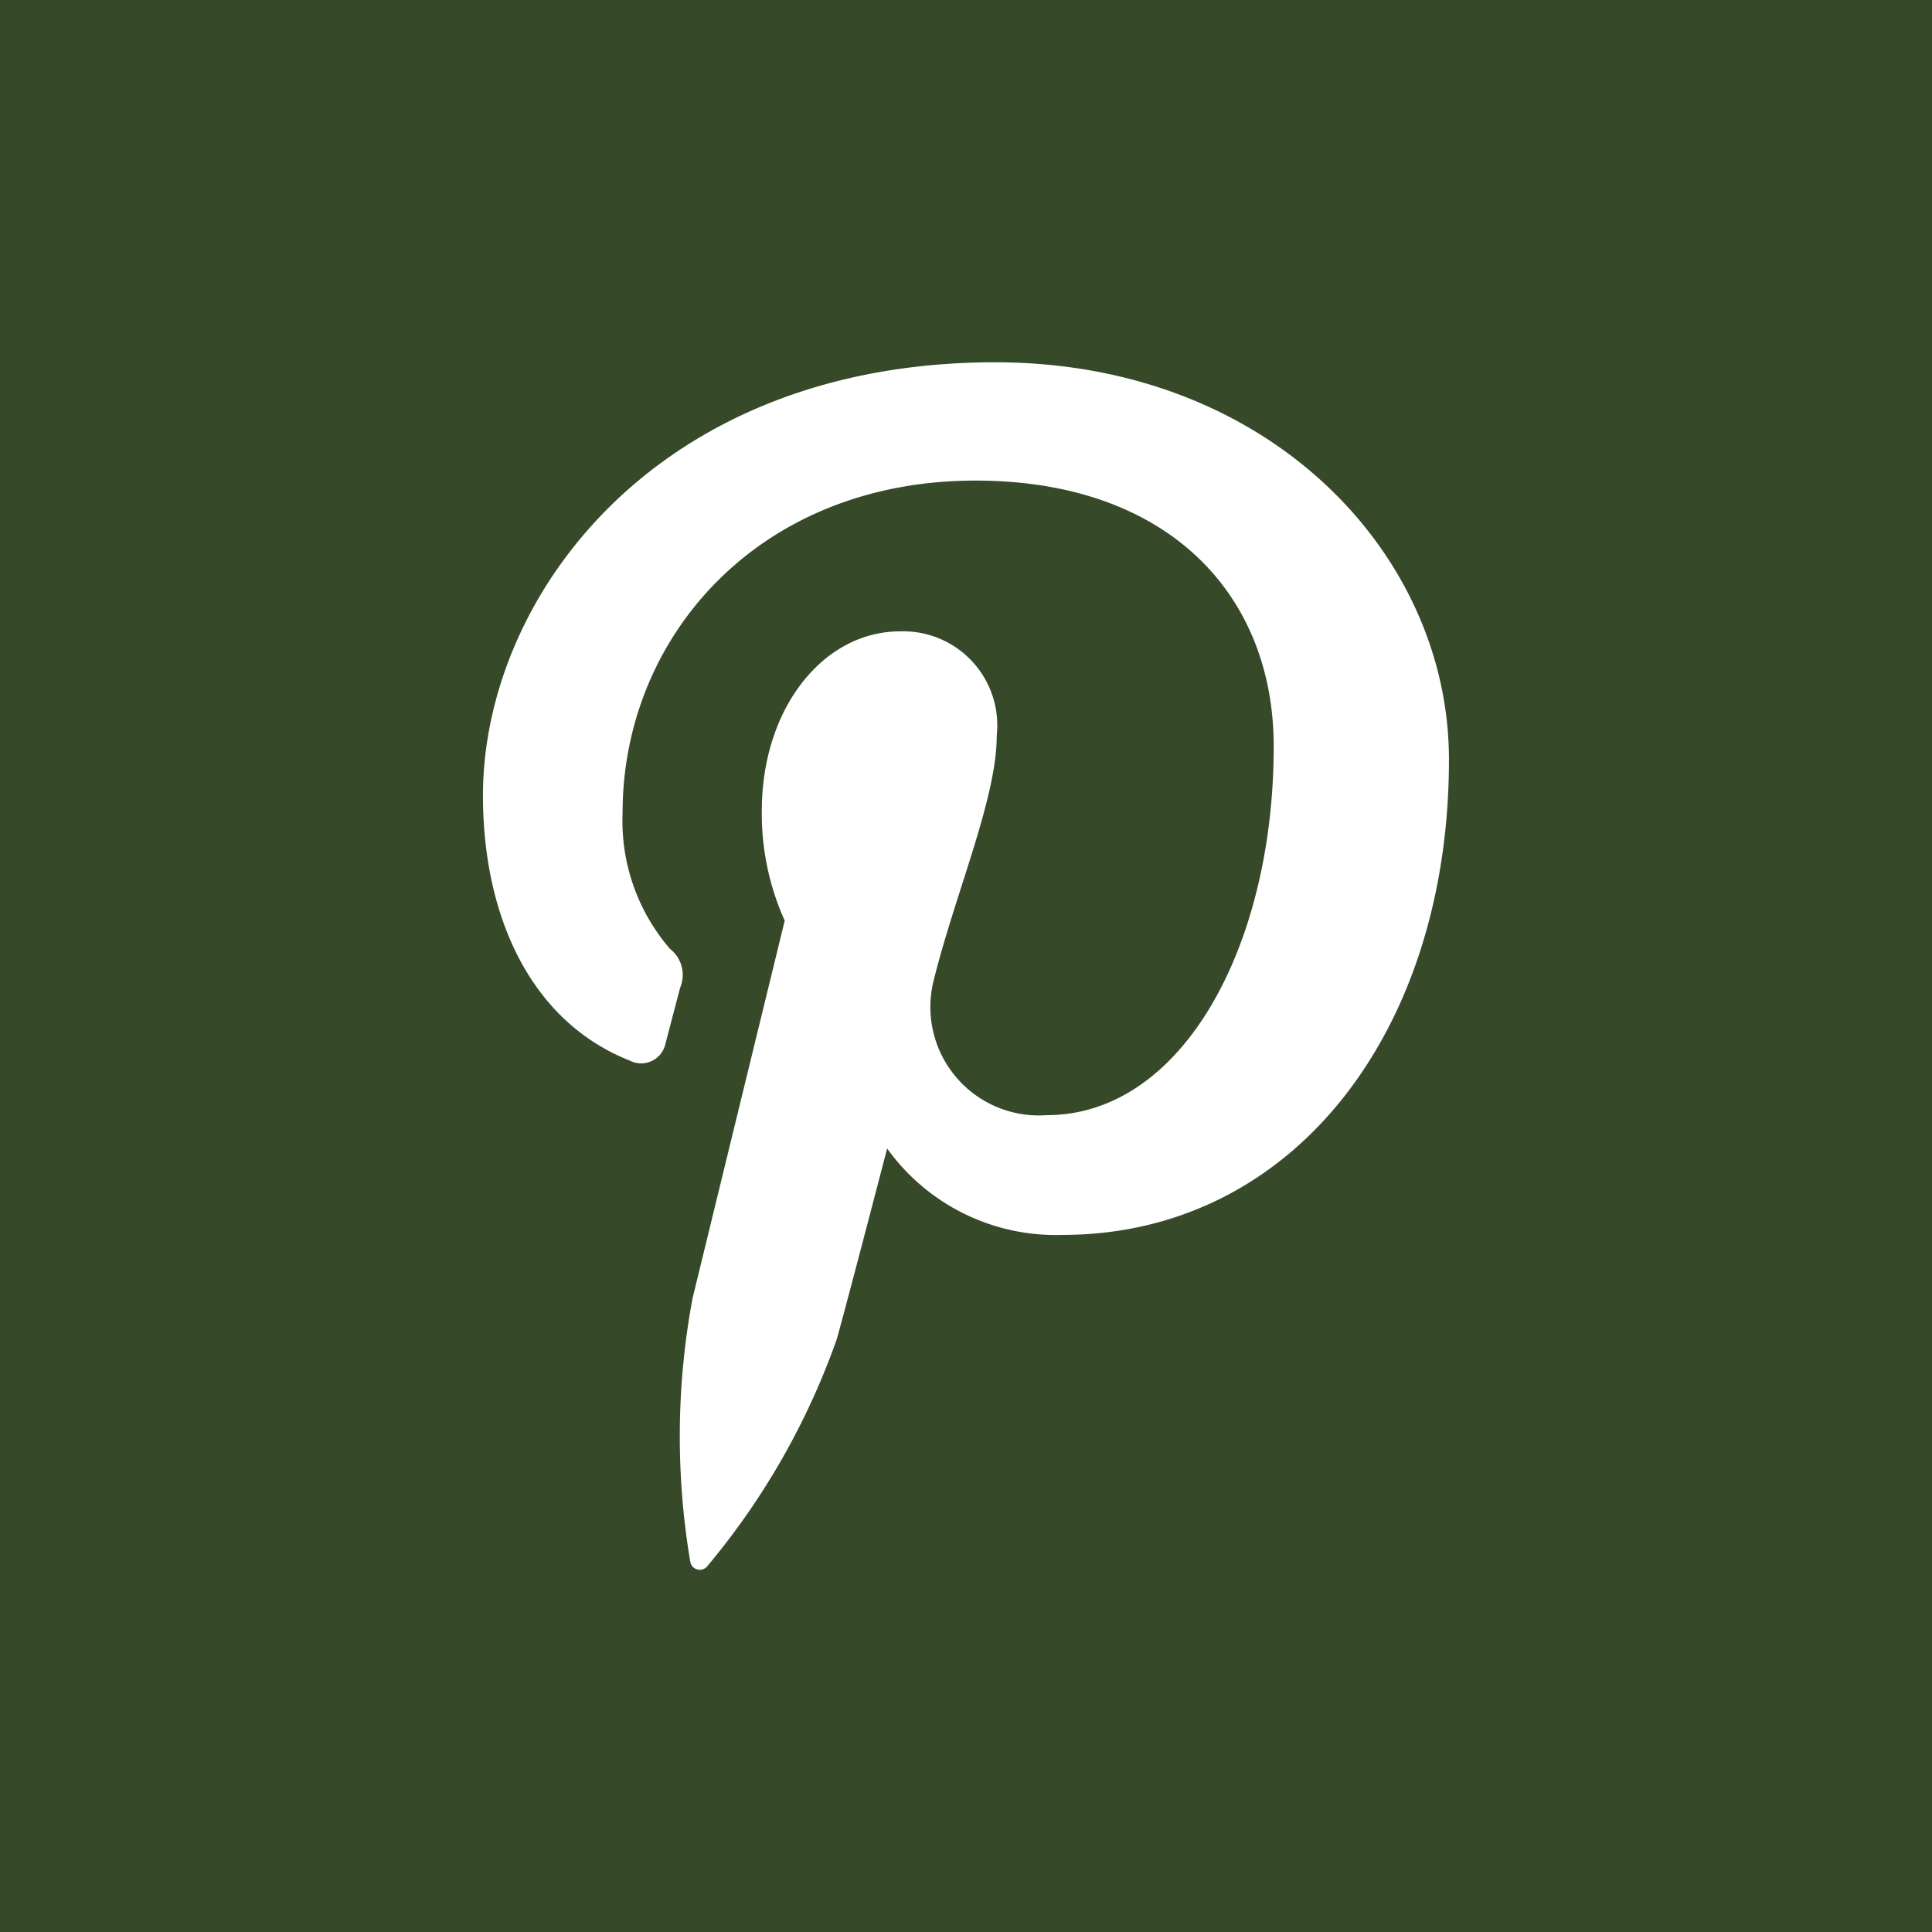 <svg id="Layer_1" data-name="Layer 1" xmlns="http://www.w3.org/2000/svg" viewBox="0 0 48 48"><defs><style>.cls-1{fill:#364929;}.cls-2{fill:#fff;}</style></defs><title>icon-pinterest</title><rect class="cls-1" width="48" height="48"/><path class="cls-2" d="M75.841,109.723a.24.24,0,0,0,.424.1,18.235,18.235,0,0,0,3.215-5.639c.218-.768,1.251-4.736,1.251-4.736a5.155,5.155,0,0,0,4.351,2.147c5.724,0,9.607-5.049,9.607-11.809,0-5.111-4.475-9.871-11.275-9.871-8.459,0-12.725,5.869-12.725,10.764,0,2.963,1.16,5.6,3.645,6.584a.617.617,0,0,0,.892-.432c.083-.303.277-1.065.365-1.385a.82.82,0,0,0-.256-.959,4.864,4.864,0,0,1-1.177-3.379c0-4.356,3.369-8.254,8.768-8.254,4.781,0,7.409,2.828,7.409,6.604,0,4.969-2.273,9.162-5.643,9.162A2.694,2.694,0,0,1,81.88,95.301c.537-2.184,1.574-4.539,1.574-6.115a2.337,2.337,0,0,0-2.402-2.586c-1.905,0-3.435,1.906-3.435,4.459a6.453,6.453,0,0,0,.569,2.728s-1.95,7.988-2.291,9.389A18.739,18.739,0,0,0,75.841,109.723Z" transform="translate(-58.69 -70.914)"/></svg>